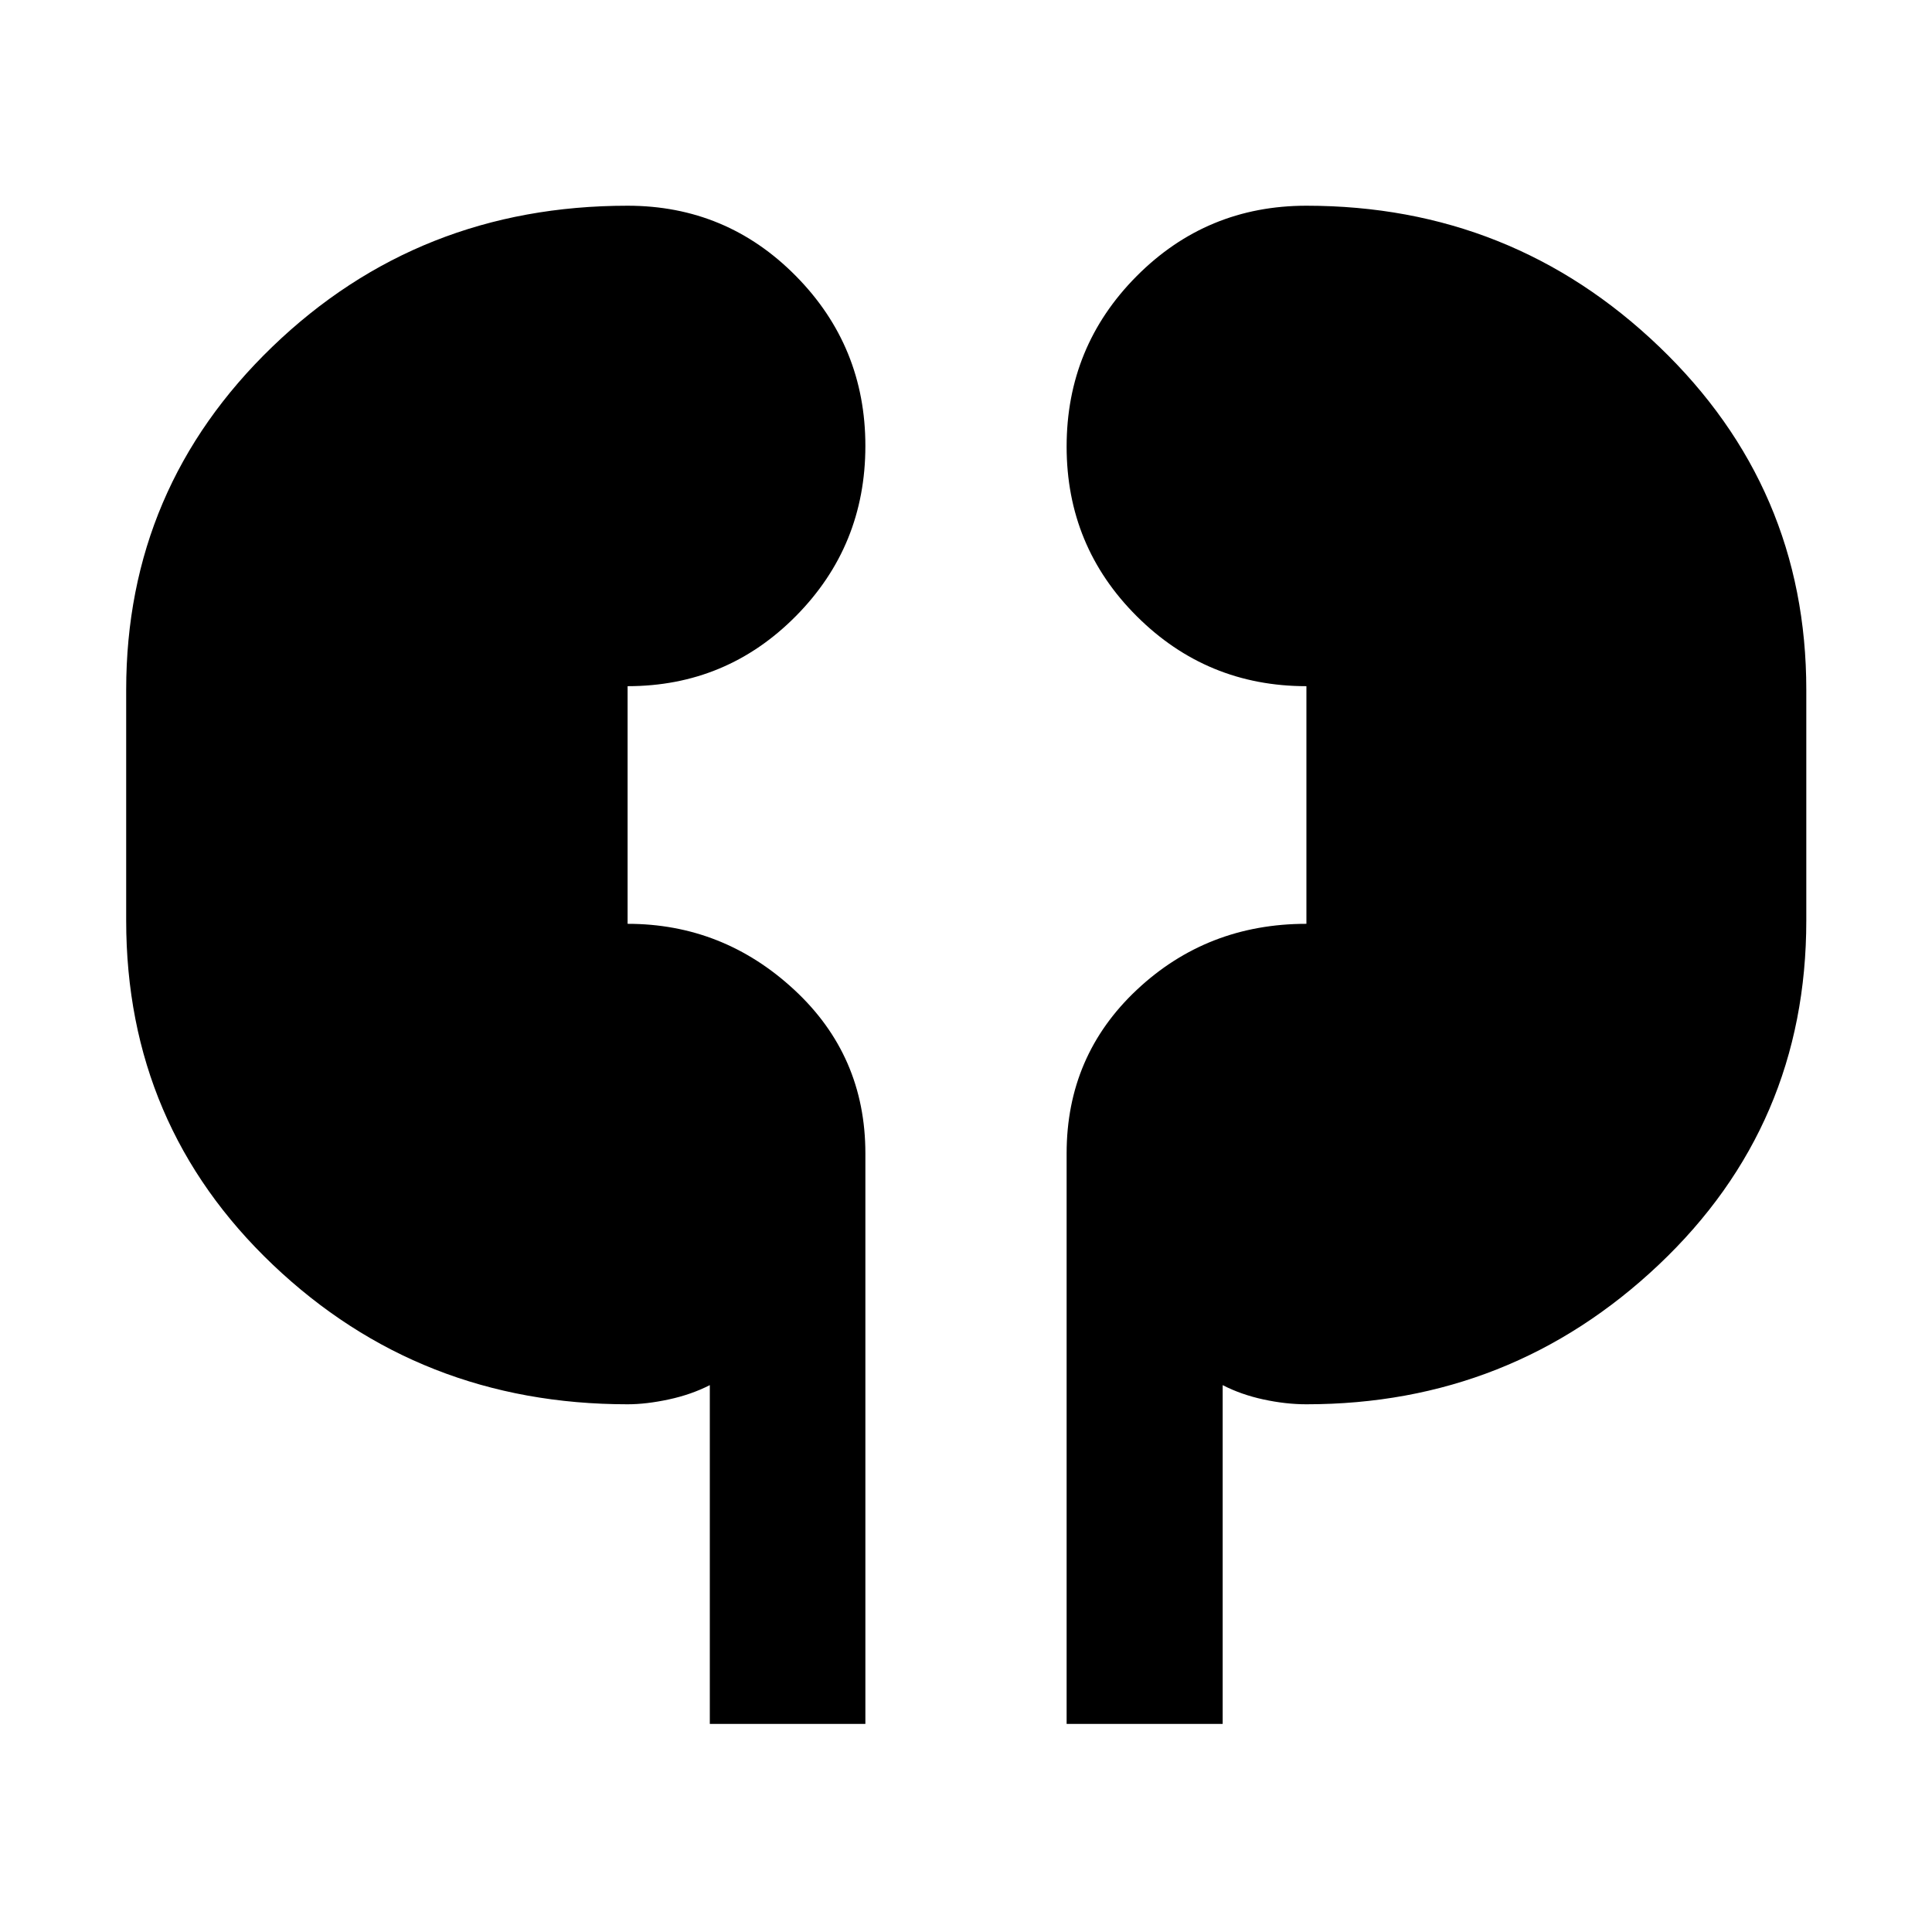 <svg xmlns="http://www.w3.org/2000/svg" height="48" viewBox="0 -960 960 960" width="48"><path d="M352.7-103.41v-168.33q-9.18 4.7-20.38 7.11-11.19 2.41-20.47 2.41-103.34 0-176.25-69.32-72.9-69.33-72.9-171.03v-114.67q0-100.43 72.66-170.49 72.67-70.05 176.49-70.05 49.16 0 83.65 34.95 34.5 34.96 34.5 84.4 0 49.67-34.5 84.53-34.49 34.86-83.65 34.86v118.08q47.43 0 82.79 32.76Q430-435.45 430-386.89v283.48h-77.3Zm177.3 0v-283.48q0-48.56 34.92-81.31 34.92-32.76 84.23-32.76v-118.08q-49.45 0-84.3-34.76Q530-688.55 530-738.08q0-49.71 34.79-84.71 34.79-34.99 84.36-34.99 102.2 0 175.3 70.05 73.09 70.06 73.09 170.49v114.67q0 101.7-73.33 171.03-73.34 69.32-175.06 69.32-10.3 0-21.4-2.41-11.11-2.41-20.21-7.11v168.33H530Z"/></svg>